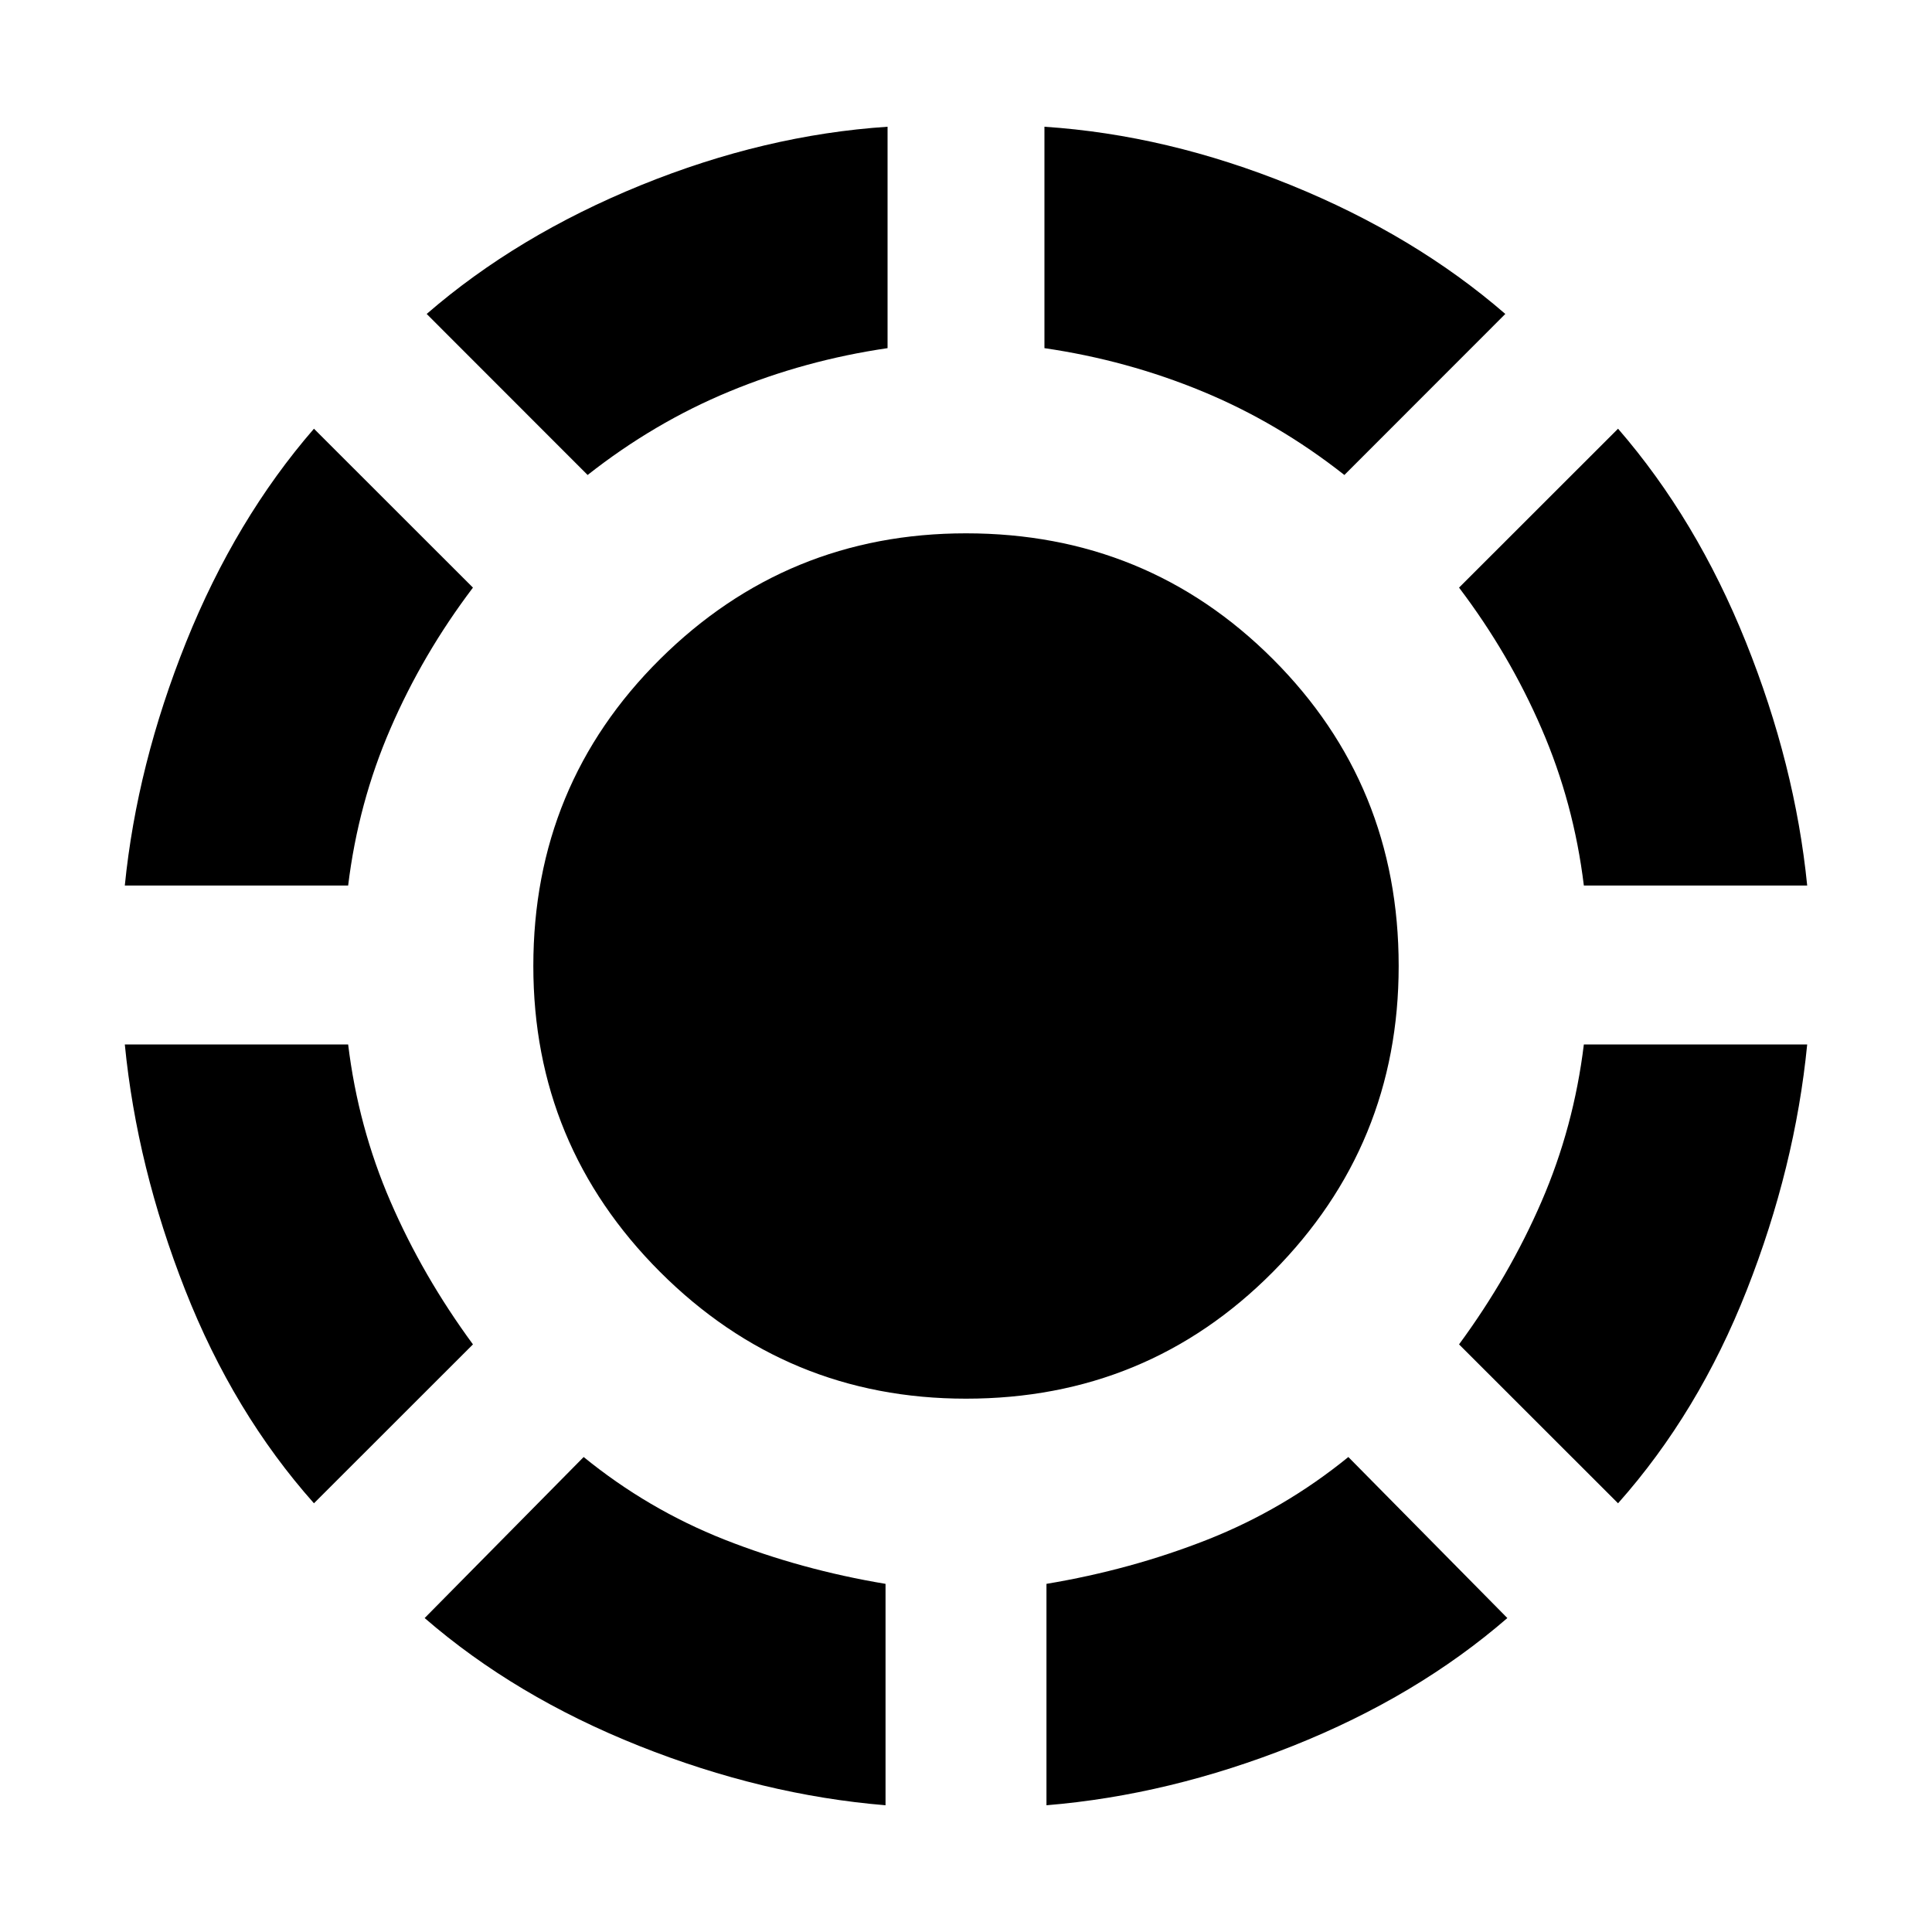 <svg xmlns="http://www.w3.org/2000/svg" height="20" width="20"><path d="M13.917 4.917Q13.229 4.375 12.448 4.052Q11.667 3.729 10.812 3.604V1.312Q12.083 1.396 13.365 1.917Q14.646 2.438 15.583 3.25ZM18.708 9.167H16.396Q16.292 8.312 15.958 7.542Q15.625 6.771 15.104 6.083L16.75 4.438Q17.562 5.375 18.073 6.646Q18.583 7.917 18.708 9.167ZM16.75 15.562 15.104 13.917Q15.625 13.208 15.958 12.438Q16.292 11.667 16.396 10.812H18.708Q18.583 12.083 18.083 13.354Q17.583 14.625 16.75 15.562ZM10.833 18.688V16.396Q11.708 16.25 12.5 15.938Q13.292 15.625 13.958 15.083L15.604 16.75Q14.667 17.562 13.385 18.073Q12.104 18.583 10.833 18.688ZM6.083 4.917 4.417 3.25Q5.354 2.438 6.635 1.917Q7.917 1.396 9.188 1.312V3.604Q8.333 3.729 7.552 4.052Q6.771 4.375 6.083 4.917ZM1.292 9.167Q1.417 7.917 1.927 6.646Q2.438 5.375 3.25 4.438L4.896 6.083Q4.375 6.771 4.042 7.542Q3.708 8.312 3.604 9.167ZM3.25 15.562Q2.417 14.625 1.917 13.354Q1.417 12.083 1.292 10.812H3.604Q3.708 11.667 4.042 12.438Q4.375 13.208 4.896 13.917ZM9.167 18.688Q7.896 18.583 6.615 18.073Q5.333 17.562 4.396 16.75L6.042 15.083Q6.708 15.625 7.5 15.938Q8.292 16.25 9.167 16.396ZM10 14.479Q8.146 14.479 6.833 13.167Q5.521 11.854 5.521 10Q5.521 8.125 6.833 6.823Q8.146 5.521 10 5.521Q11.875 5.521 13.177 6.823Q14.479 8.125 14.479 10Q14.479 11.854 13.177 13.167Q11.875 14.479 10 14.479Z"/></svg>